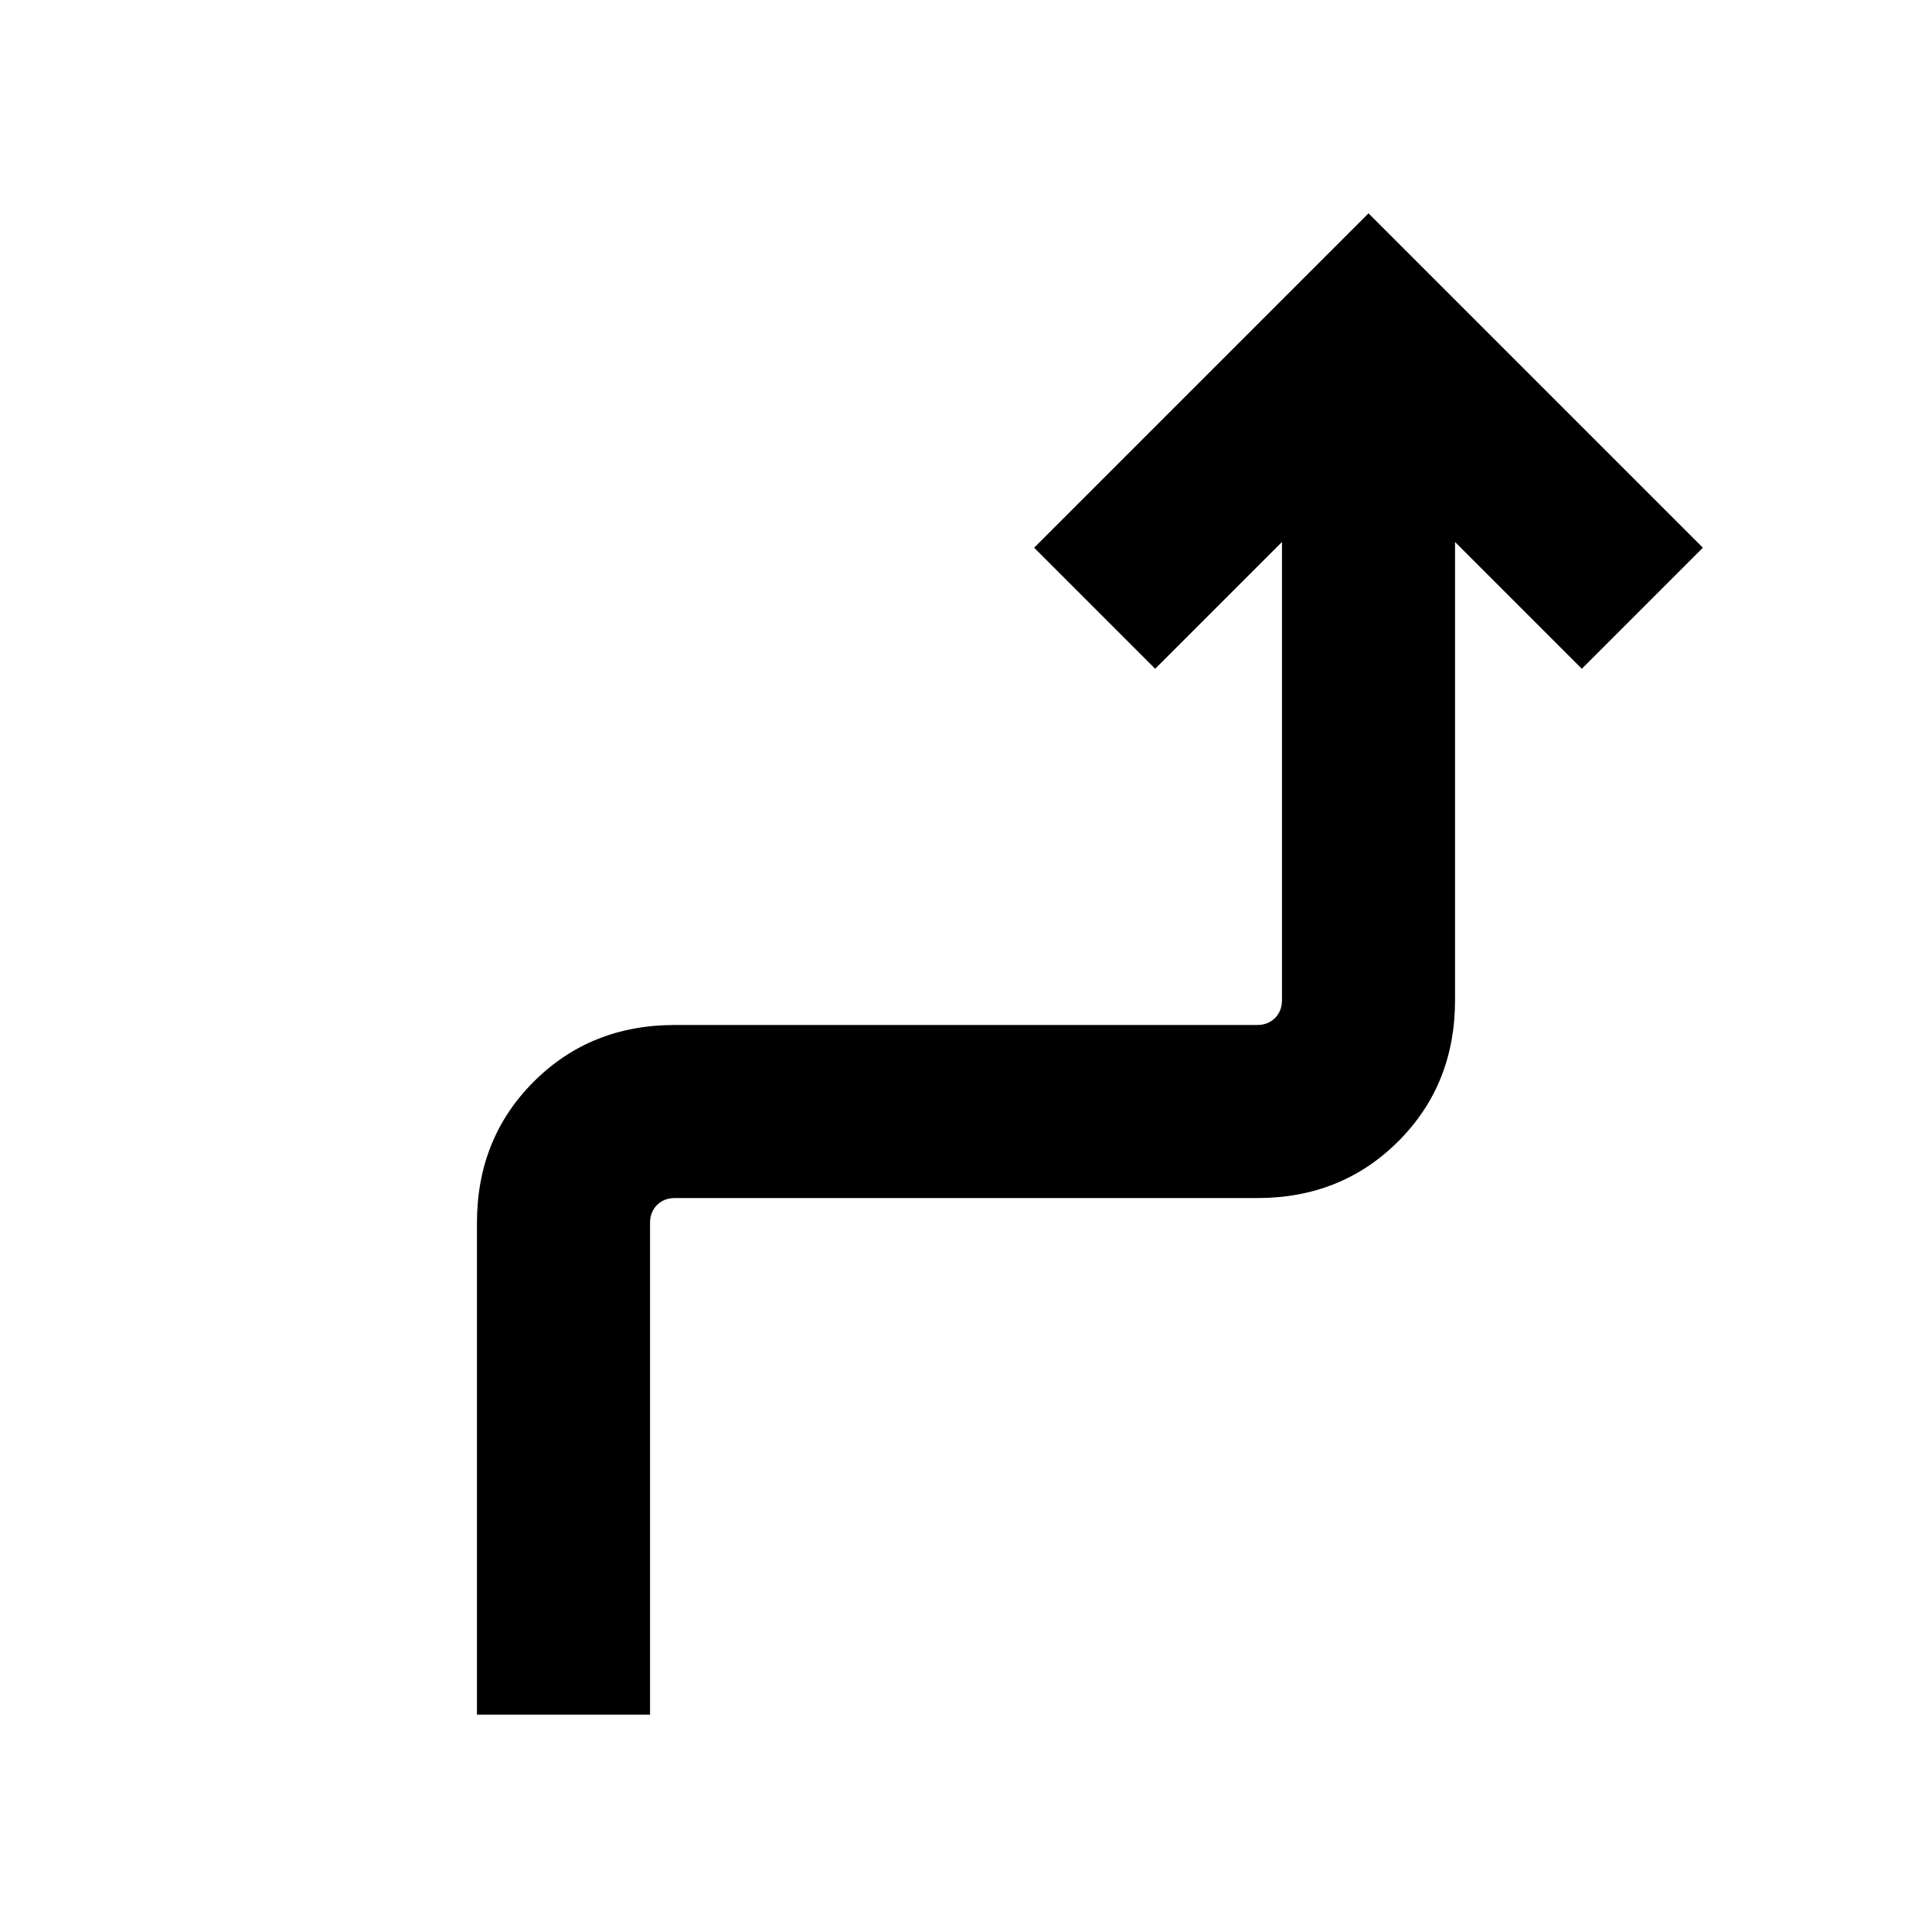 <svg xmlns="http://www.w3.org/2000/svg" height="24" viewBox="0 -960 960 960" width="24"><path d="M237-108v-244.39q0-41.92 28.19-70.11 28.2-28.19 70.12-28.19h289.38q5.39 0 8.85-3.46Q637-457.62 637-463v-227.69l-63 63-60.15-60.16L680-854l166.15 166.15L786-627.69l-63-63V-463q0 41.92-28.19 70.11-28.2 28.2-70.12 28.2H335.31q-5.39 0-8.85 3.46t-3.46 8.84V-108h-86Z"/></svg>